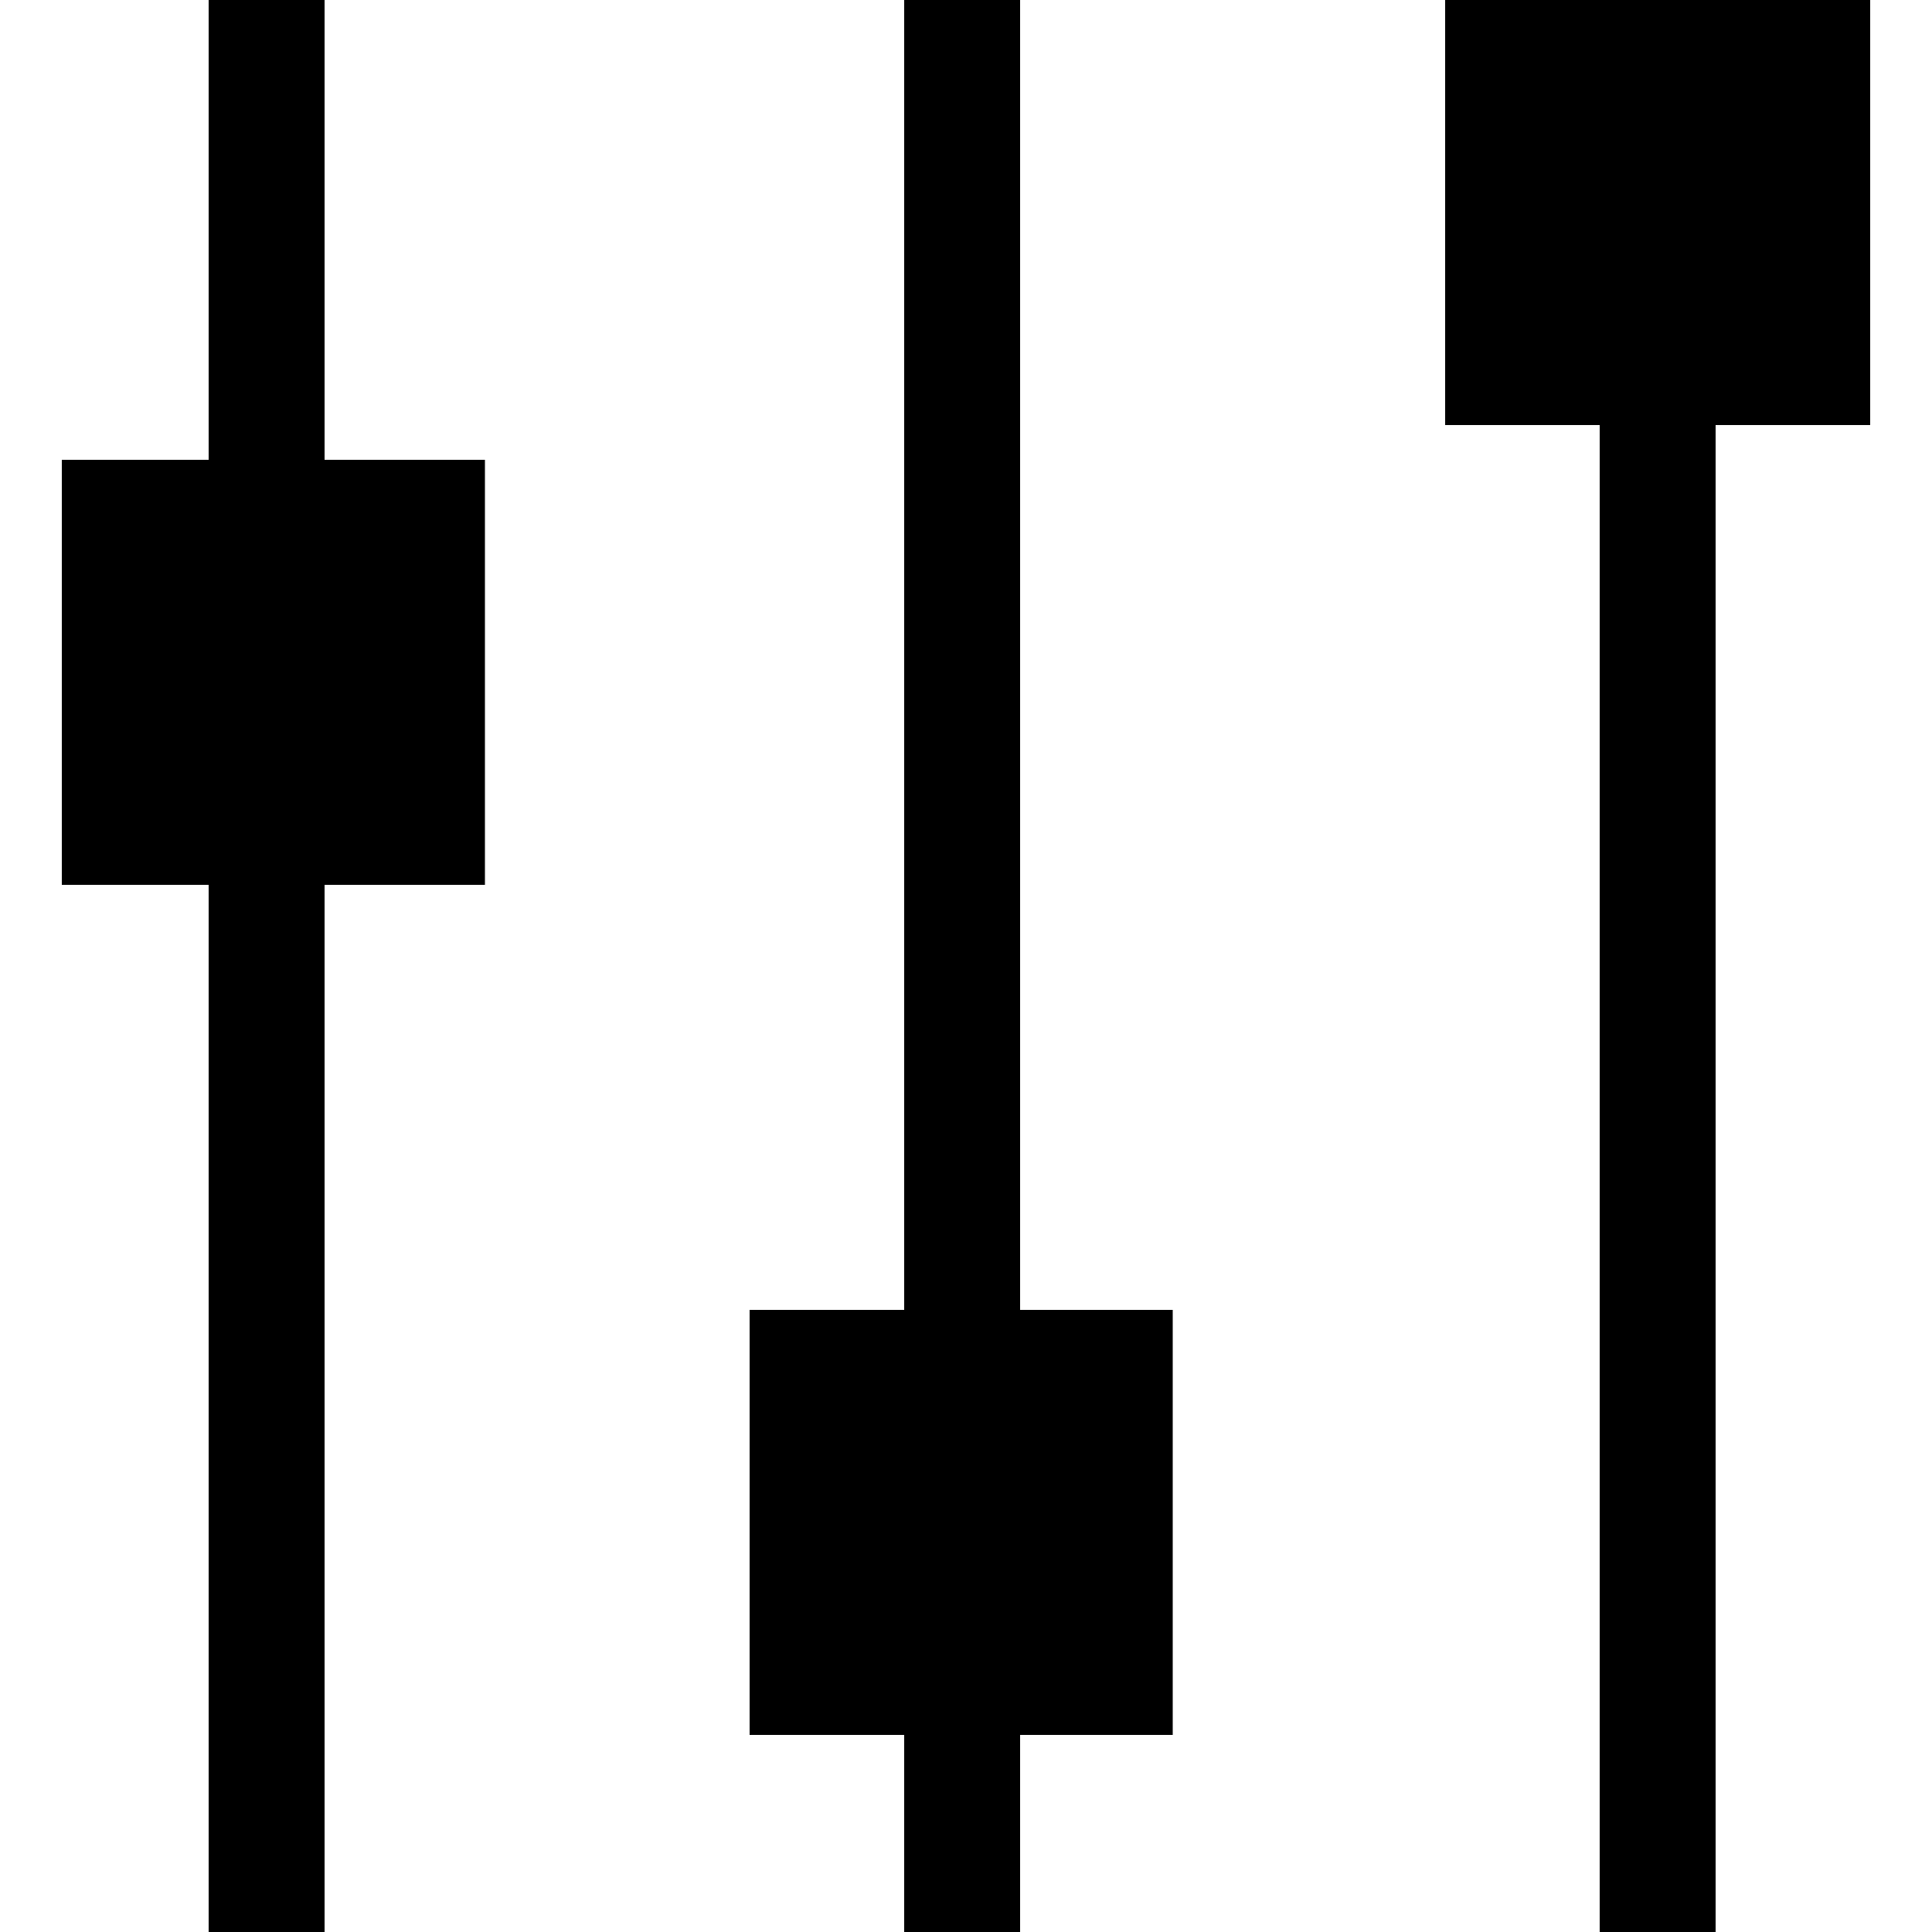 <?xml version="1.0" encoding="utf-8"?>
<!-- Generator: Adobe Illustrator 24.0.0, SVG Export Plug-In . SVG Version: 6.00 Build 0)  -->
<svg version="1.1" id="Layer_1" xmlns="http://www.w3.org/2000/svg" xmlns:xlink="http://www.w3.org/1999/xlink" x="0px" y="0px"
	 viewBox="0 0 100 100" style="enable-background:new 0 0 100 100;" xml:space="preserve">
<title>sort</title>
<path d="M16.8,0v23.8h8.3v22h-8.3V100h-6V45.8H3.2v-22h7.6V0H16.8z M46.8,100V89.8h-8v-22h8V0h6v67.8h7.9v22h-7.9V100H46.8z
	 M82.8,100V22h-8V0h22v22h-8v78H82.8z"/>
</svg>

